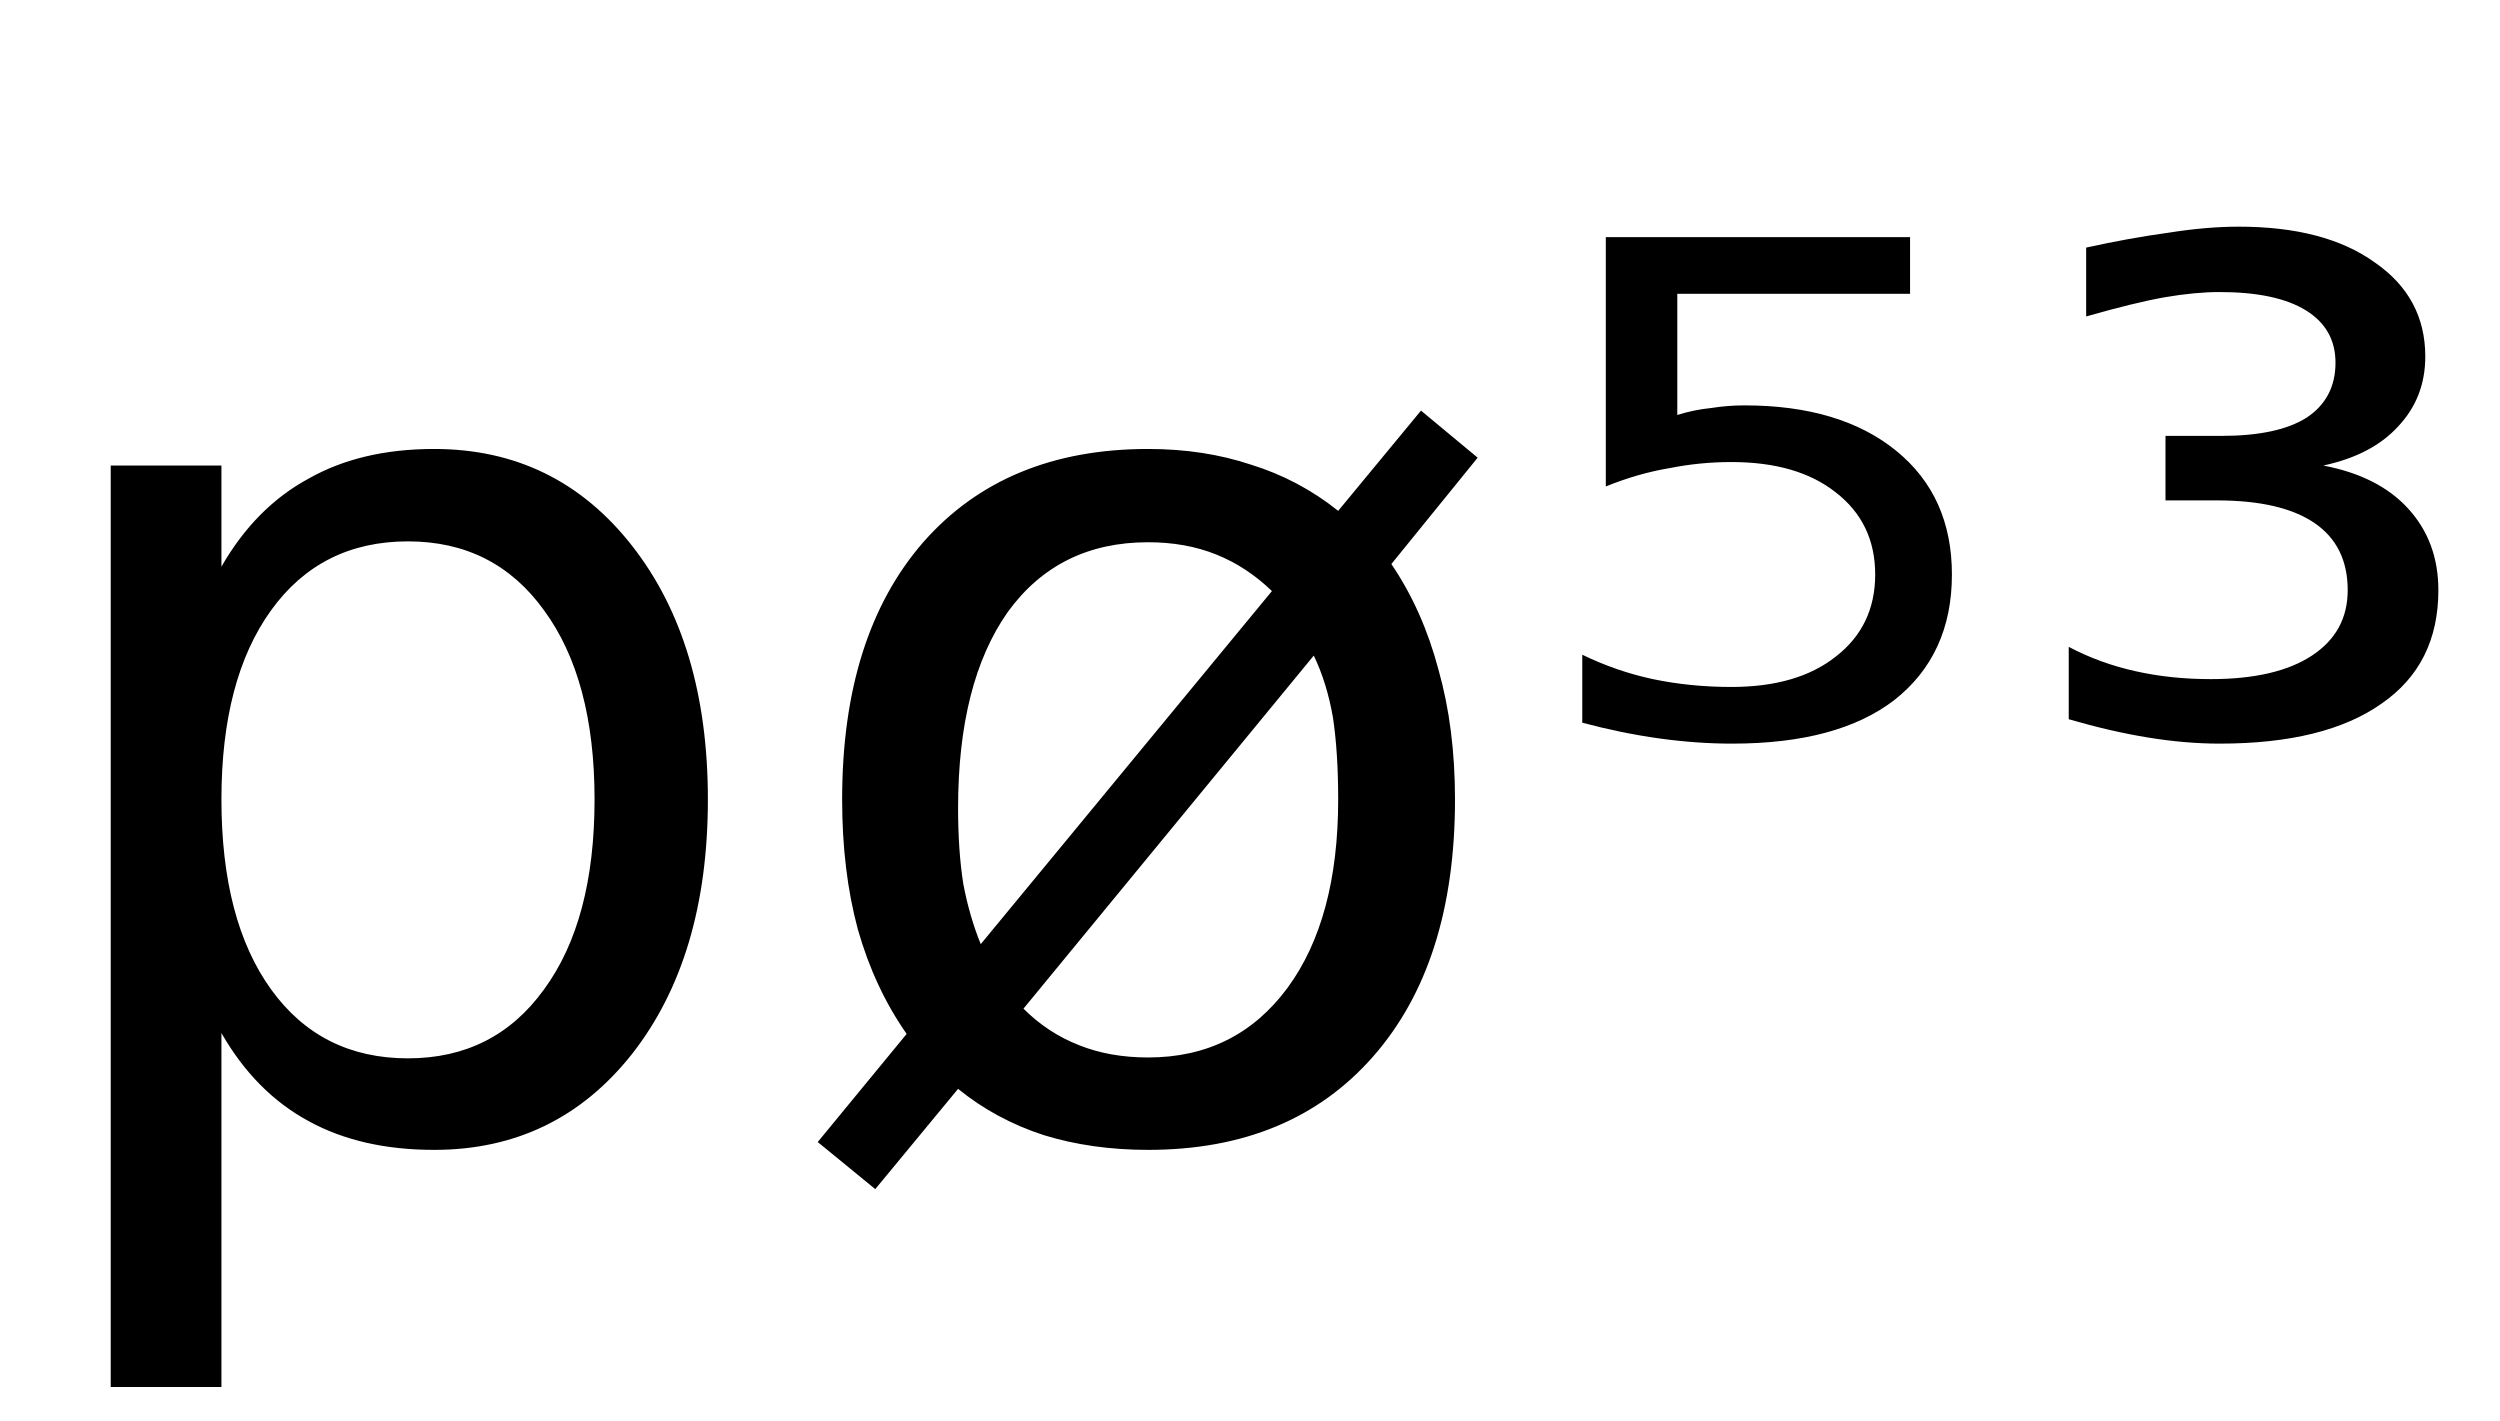 <svg height="16.297" width="28.677" xmlns="http://www.w3.org/2000/svg" ><path d="M2.54 11.85L2.54 11.85L2.54 15.91L1.27 15.91L1.27 5.34L2.54 5.34L2.54 6.50Q2.93 5.82 3.54 5.49Q4.14 5.15 4.98 5.15L4.98 5.15Q6.38 5.15 7.25 6.26Q8.12 7.37 8.12 9.17L8.12 9.17Q8.12 10.98 7.25 12.09Q6.38 13.19 4.98 13.19L4.98 13.19Q4.14 13.19 3.54 12.86Q2.93 12.53 2.54 11.85ZM6.82 9.17L6.82 9.17Q6.82 7.79 6.24 7.00Q5.67 6.21 4.68 6.21L4.68 6.21Q3.68 6.21 3.11 7.00Q2.54 7.79 2.54 9.17L2.54 9.17Q2.54 10.56 3.11 11.35Q3.68 12.14 4.68 12.14L4.68 12.14Q5.67 12.14 6.24 11.35Q6.82 10.56 6.82 9.17ZM15.07 7.52L15.07 7.52L11.74 11.57Q12.02 11.85 12.38 11.99Q12.73 12.13 13.17 12.13L13.17 12.13Q14.18 12.13 14.77 11.33Q15.35 10.54 15.35 9.17L15.35 9.17Q15.35 8.63 15.29 8.23Q15.22 7.83 15.07 7.52ZM11.25 10.83L14.59 6.78Q14.30 6.50 13.95 6.36Q13.60 6.22 13.17 6.22L13.17 6.22Q12.14 6.22 11.56 7.02Q10.99 7.83 10.99 9.27L10.99 9.27Q10.99 9.76 11.05 10.14Q11.12 10.51 11.25 10.83L11.25 10.83ZM9.38 13.10L10.40 11.86Q10.03 11.33 9.84 10.66Q9.66 9.99 9.66 9.17L9.66 9.17Q9.66 7.29 10.59 6.22Q11.53 5.15 13.17 5.15L13.17 5.15Q13.81 5.15 14.35 5.33Q14.90 5.50 15.35 5.86L15.35 5.86L16.30 4.71L16.95 5.25L15.96 6.47Q16.32 7 16.50 7.68Q16.69 8.35 16.69 9.17L16.69 9.17Q16.69 11.05 15.75 12.12Q14.81 13.19 13.17 13.19L13.17 13.19Q12.52 13.19 11.97 13.02Q11.42 12.84 10.99 12.49L10.99 12.49L10.04 13.64L9.38 13.10ZM18.42 5.58L18.42 2.72L21.91 2.72L21.91 3.37L19.24 3.37L19.24 4.76Q19.43 4.70 19.63 4.68L19.63 4.68Q19.82 4.65 20.01 4.65L20.01 4.65Q21.11 4.65 21.75 5.17L21.75 5.17Q22.39 5.69 22.39 6.59L22.39 6.59Q22.39 7.51 21.73 8.03L21.73 8.03Q21.08 8.53 19.87 8.53L19.87 8.53Q19.46 8.53 19.03 8.47Q18.60 8.41 18.15 8.29L18.15 8.29L18.15 7.51Q18.54 7.70 18.96 7.79L18.96 7.79Q19.39 7.88 19.86 7.88L19.86 7.88Q20.62 7.88 21.06 7.53Q21.51 7.18 21.51 6.59Q21.51 6.00 21.06 5.65Q20.62 5.30 19.86 5.30L19.86 5.30Q19.50 5.30 19.15 5.37Q18.79 5.43 18.42 5.58L18.42 5.58ZM26.65 5.34L26.65 5.34Q27.28 5.46 27.62 5.83Q27.97 6.21 27.97 6.77L27.97 6.77Q27.97 7.62 27.32 8.07Q26.67 8.53 25.46 8.53L25.46 8.53Q25.07 8.53 24.64 8.46Q24.21 8.39 23.73 8.25L23.73 8.25L23.73 7.42Q24.09 7.61 24.50 7.70Q24.90 7.79 25.36 7.79L25.36 7.79Q26.11 7.79 26.52 7.52Q26.93 7.25 26.93 6.77L26.93 6.77Q26.93 6.26 26.55 6.00Q26.17 5.74 25.43 5.74L25.43 5.74L24.84 5.74L24.84 5.00L25.48 5.00Q26.13 5.00 26.46 4.79Q26.79 4.57 26.79 4.16L26.79 4.16Q26.79 3.77 26.45 3.56Q26.11 3.35 25.46 3.35L25.46 3.35Q25.18 3.35 24.83 3.41Q24.49 3.47 23.93 3.63L23.93 3.63L23.93 2.84Q24.43 2.73 24.87 2.67Q25.31 2.60 25.68 2.60L25.68 2.60Q26.67 2.60 27.24 3.01Q27.82 3.41 27.82 4.09L27.82 4.09Q27.82 4.56 27.51 4.89Q27.21 5.22 26.65 5.34Z"></path></svg>